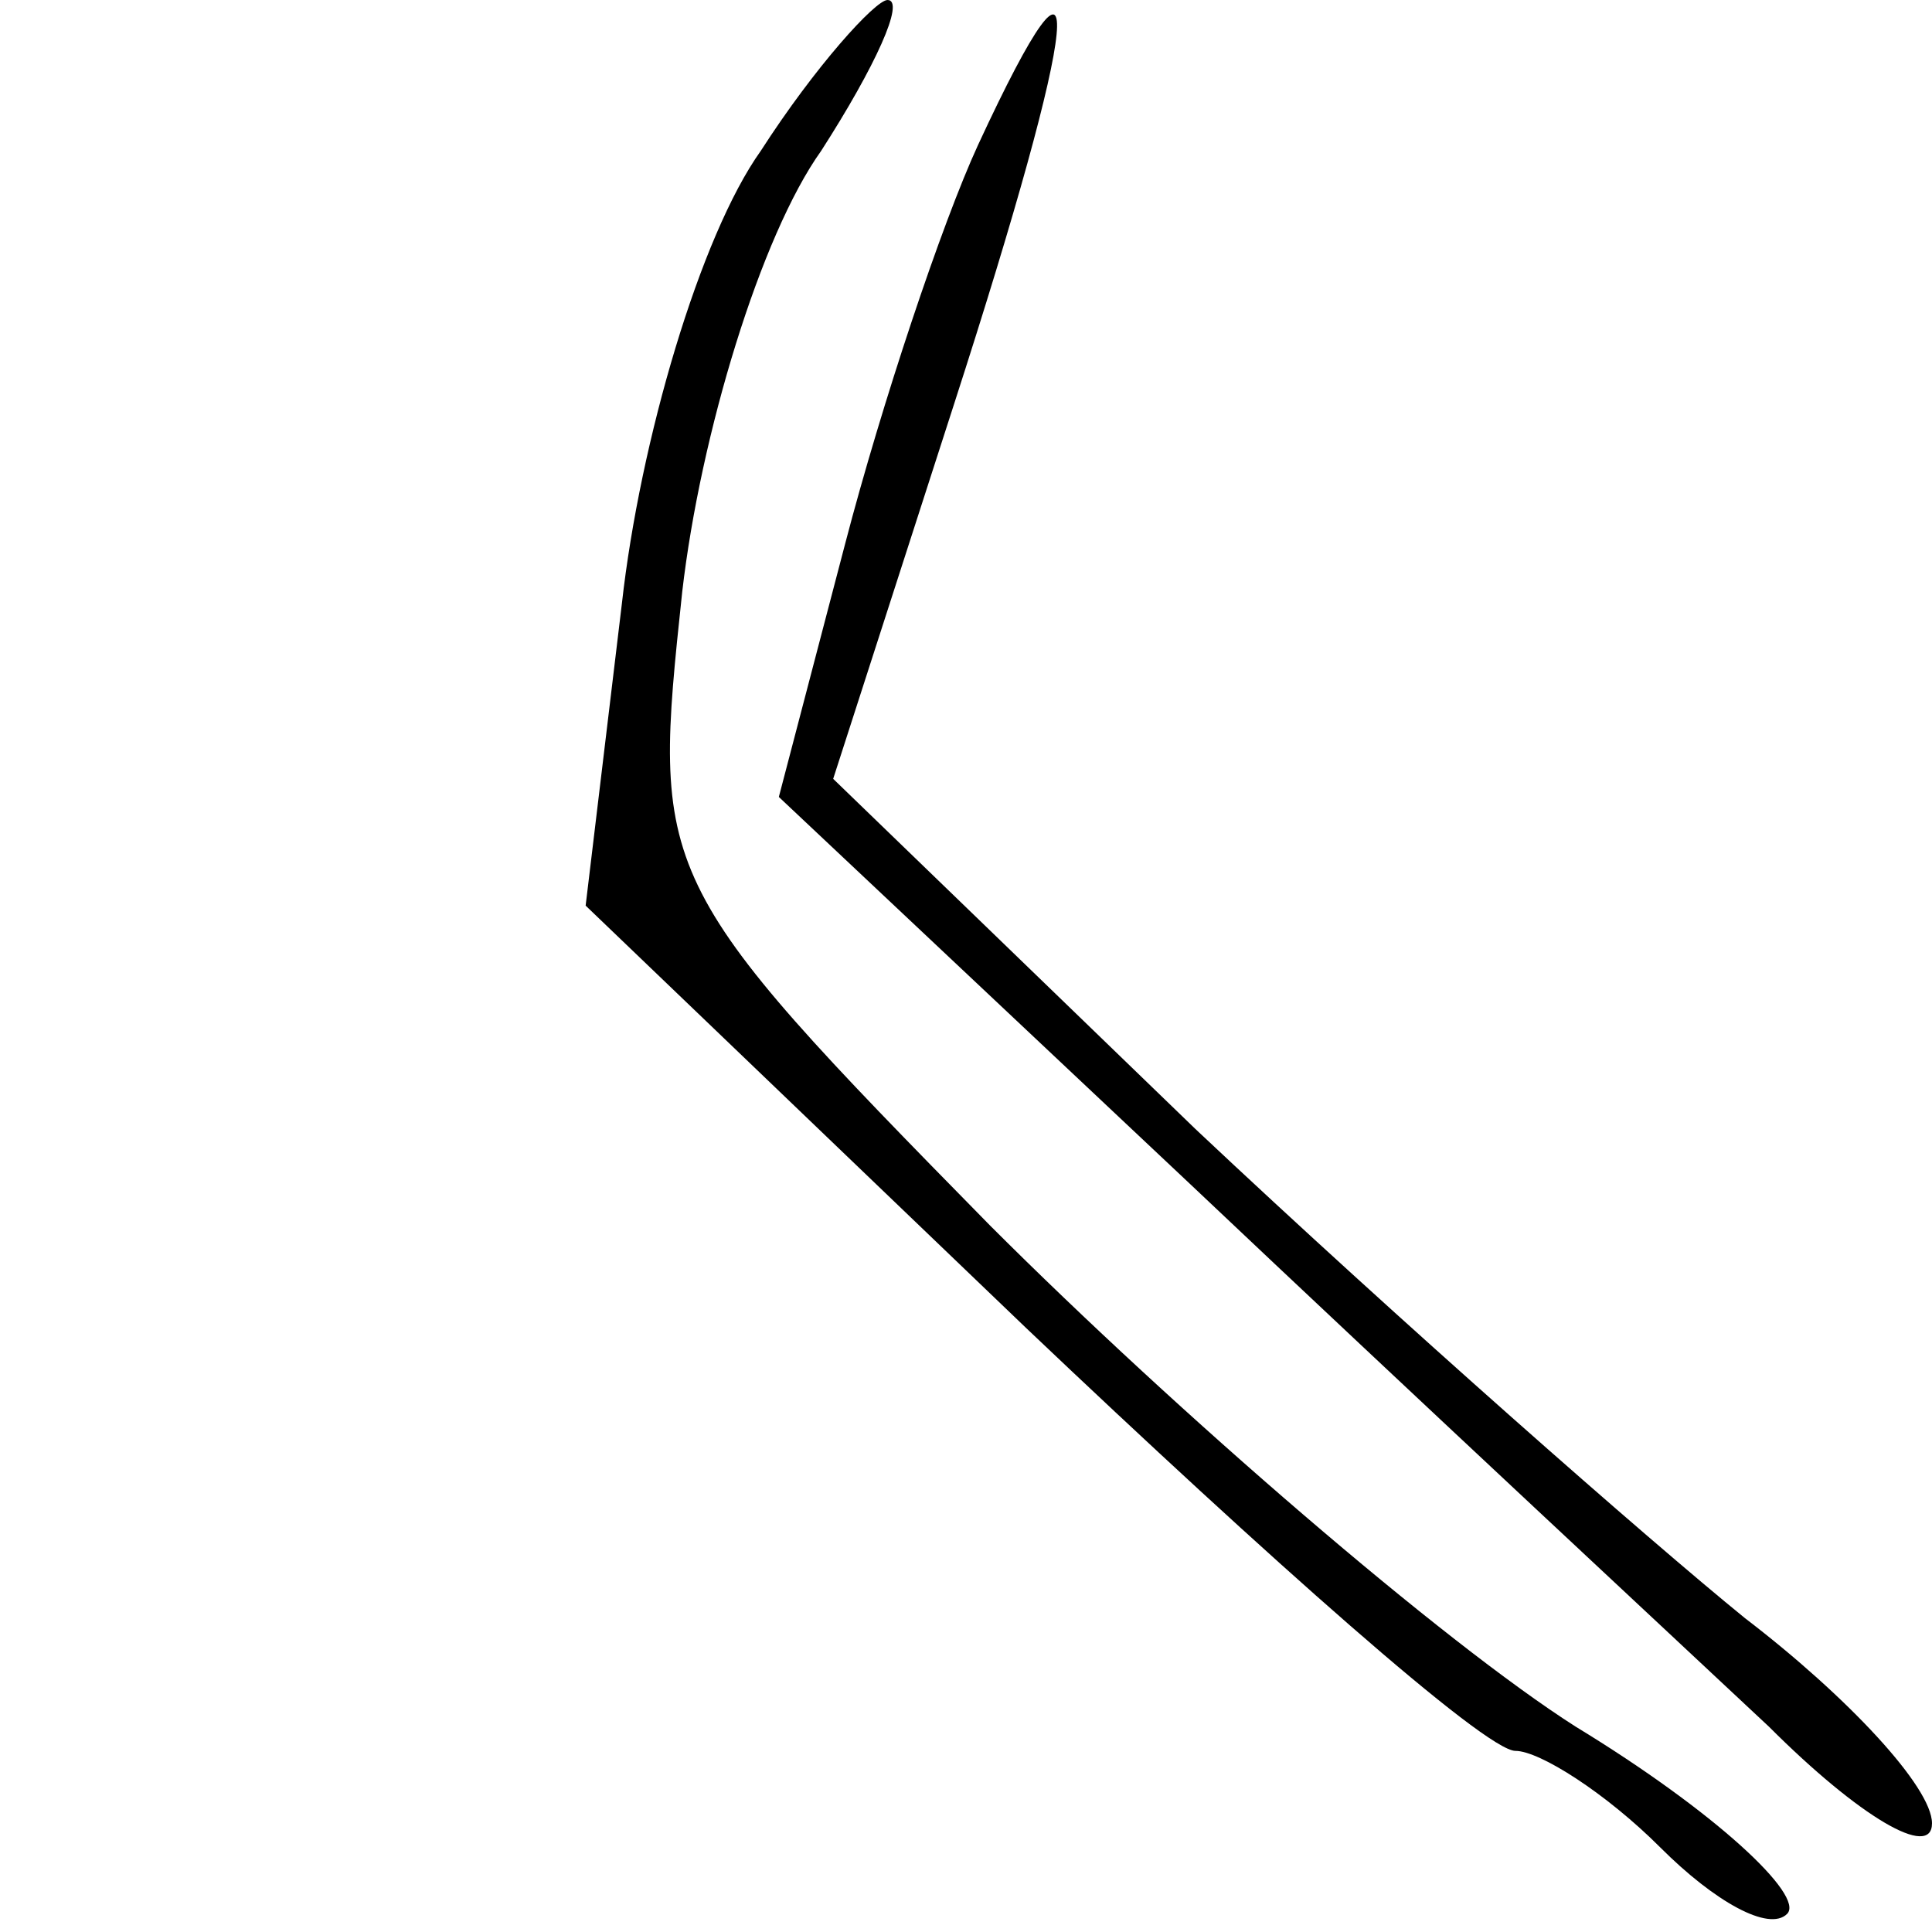 <?xml version="1.0" standalone="no"?>
<!DOCTYPE svg PUBLIC "-//W3C//DTD SVG 20010904//EN"
 "http://www.w3.org/TR/2001/REC-SVG-20010904/DTD/svg10.dtd">
<svg version="1.0" xmlns="http://www.w3.org/2000/svg"
 width="32pt" height="32pt" viewBox="0 0 32 32"
 preserveAspectRatio="xMidYMid meet">
<g transform="translate(0,32) scale(0.1,-0.1)"
fill="#000000" stroke="none">
<path fill="#000000" stroke="none" d="M126 295 c-10 -14 -20 -48 -23 -75 l-6
-50 73 -70 c40 -38 76 -70 81 -70 4 0 15 -7 24 -16 9 -9 18 -14 21 -11 3 3
-12 17 -35 31 -22 14 -66 52 -97 83 -56 57 -56 58 -51 105 3 26 13 59 23 73 9
14 14 25 11 25 -2 0 -12 -11 -21 -25z"/>
<path fill="#000000" stroke="none" d="M162 296 c-6 -13 -16 -43 -22 -66 l-11
-42 68 -64 c37 -35 80 -75 96 -90 15 -15 27 -22 27 -16 0 6 -14 21 -31 34 -16
13 -57 49 -91 81 l-60 58 20 62 c21 65 23 84 4 43z"/>
</g>
</svg>
